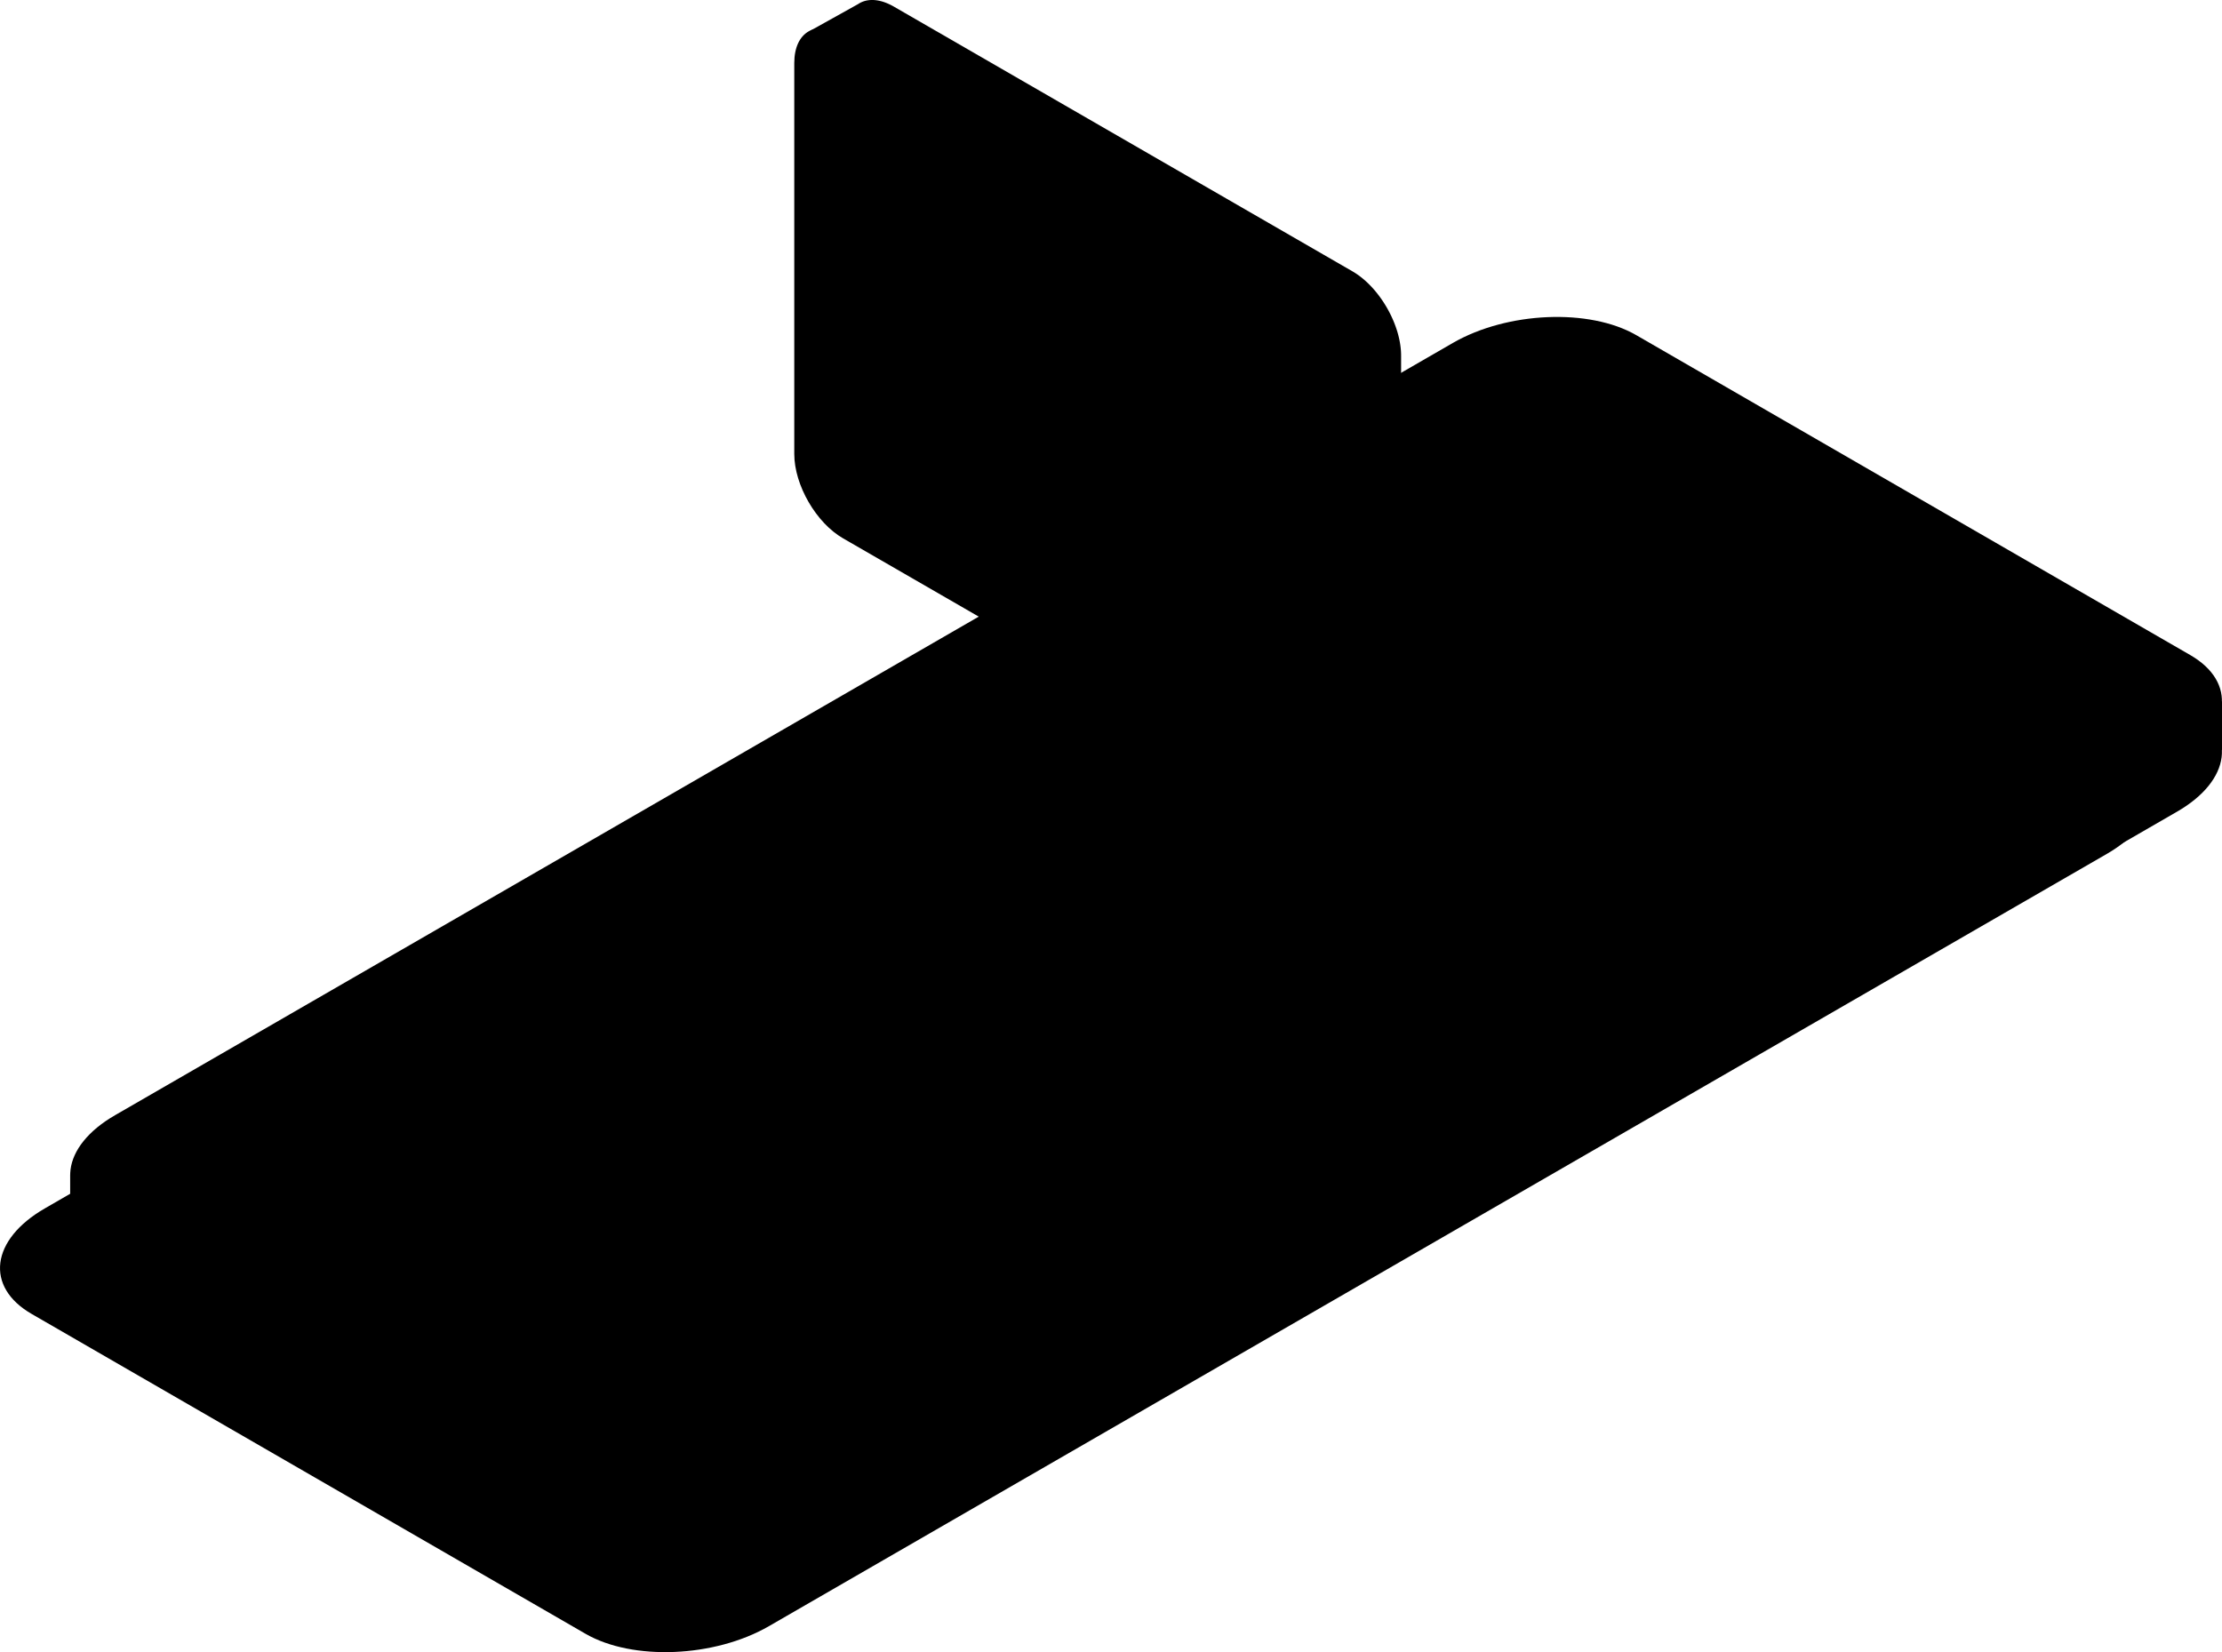 <svg xmlns="http://www.w3.org/2000/svg" xmlns:xlink="http://www.w3.org/1999/xlink" viewBox="0 0 500 371.83"><defs><style>.cls-1{fill:#d6d8e5;opacity:0.4;}.cls-2{fill:#b1b4c4;}.cls-3{fill:#616e84;}.cls-4{fill:#757b89;}.cls-5{fill:#20232d;}.cls-6,.cls-9{fill:#fff;}.cls-7{opacity:0.5;fill:url(#Безымянный_градиент_15);}.cls-8{fill:#2b303f;}.cls-9{opacity:0.1;}.cls-10{fill:#e9eaf2;}.cls-11{fill:#dadce5;}.cls-12{fill:#edeef7;}.cls-13{fill:#f8f9ff;}.cls-14{fill:#ff5757;}.cls-15{opacity:0.05;}</style><linearGradient id="Безымянный_градиент_15" x1="260.38" y1="338.26" x2="260.38" y2="78.86" gradientUnits="userSpaceOnUse"><stop offset="0.21" stop-color="#fff" stop-opacity="0"/><stop offset="1" stop-color="#fff" stop-opacity="0.2"/></linearGradient></defs><title>Mobile_notification_SVG</title><g id="Слой_2" data-name="Слой 2"><g id="Слой_1-2" data-name="Слой 1"><g id="Mobile"><path classNameName="cls-1" d="M131.79,367.72l-124.66-72c-10.56-6.09-9.24-16.74,3-23.78L311.22,98.1c12.2-7,30.64-7.81,41.2-1.71l124.66,72c10.56,6.1,9.23,16.75-3,23.79L173,366C160.79,373.05,142.35,373.81,131.79,367.72Z"/><path classNameName="cls-2" d="M147.58,358.24l-124.66-72c-10.56-6.1-9.23-16.75,3-23.79L327,88.62c12.2-7,30.64-7.8,41.2-1.71l124.66,72c10.56,6.09,9.24,16.74-3,23.78L188.78,356.53C176.58,363.57,158.14,364.34,147.58,358.24Z"/><polygon classNameName="cls-2" points="15.79 275.79 15.79 264.31 29.25 269.39 15.79 275.79"/><polygon classNameName="cls-2" points="500 168.83 500 157.79 489.29 164.69 500 168.83"/><path classNameName="cls-3" d="M147.58,348.53l-124.66-72c-10.56-6.09-9.23-16.74,3-23.78L327,78.91c12.2-7,30.64-7.81,41.2-1.71l124.66,72c10.56,6.1,9.24,16.75-3,23.79L188.78,346.82C176.58,353.86,158.14,354.62,147.58,348.53Z"/><ellipse classNameName="cls-4" cx="36.82" cy="289.29" rx="1.34" ry="2.31" transform="translate(-139.72 57.17) rotate(-30)"/><ellipse classNameName="cls-4" cx="42.82" cy="292.75" rx="1.34" ry="2.31" transform="translate(-140.65 60.64) rotate(-30)"/><ellipse classNameName="cls-4" cx="48.82" cy="296.22" rx="1.34" ry="2.31" transform="translate(-141.57 64.1) rotate(-30)"/><ellipse classNameName="cls-4" cx="54.82" cy="299.68" rx="1.34" ry="2.31" transform="translate(-142.5 67.57) rotate(-30)"/><ellipse classNameName="cls-4" cx="106.34" cy="329.43" rx="1.34" ry="2.31" transform="matrix(0.87, -0.5, 0.5, 0.87, -150.47, 97.31)"/><ellipse classNameName="cls-4" cx="112.34" cy="332.89" rx="1.34" ry="2.31" transform="translate(-151.4 100.78) rotate(-30)"/><ellipse classNameName="cls-4" cx="118.34" cy="336.36" rx="1.34" ry="2.31" transform="translate(-152.33 104.24) rotate(-30)"/><ellipse classNameName="cls-4" cx="124.34" cy="339.82" rx="1.34" ry="2.31" transform="translate(-153.26 107.71) rotate(-30)"/><path classNameName="cls-4" d="M88.82,321.83l-16.48-9.51a4.52,4.52,0,0,1-1.89-3.61h0c0-1.4.84-2,1.89-1.43l16.48,9.51a4.53,4.53,0,0,1,1.89,3.62h0C90.71,321.8,89.87,322.44,88.82,321.83Z"/><path classNameName="cls-4" d="M462.27,196.15,446.94,205c-1,.56-1.76,0-1.76-1.33h0a4.2,4.2,0,0,1,1.76-3.35l15.33-8.85c1-.56,1.75,0,1.75,1.33h0A4.19,4.19,0,0,1,462.27,196.15Z"/><path classNameName="cls-4" d="M438.79,209.71l-15.33,8.85c-1,.56-1.76,0-1.76-1.33h0a4.22,4.22,0,0,1,1.76-3.36L438.79,205c1-.56,1.75,0,1.75,1.33h0A4.2,4.2,0,0,1,438.79,209.71Z"/><path classNameName="cls-5" d="M147.58,346.76l-124.66-72c-10.56-6.1-9.23-16.75,3-23.79L327,77.14c12.2-7,30.64-7.8,41.2-1.71l124.66,72c10.56,6.09,9.24,16.74-3,23.78L188.78,345.05C176.58,352.09,158.14,352.86,147.58,346.76Z"/><path classNameName="cls-6" d="M479.49,150.28l-48.67-28.1-.12.07c-5.75,3.32-15.07,3.32-20.82,0s-5.75-8.71,0-12l.12-.06-48.67-28.1c-7.39-4.27-19.38-4.27-26.77,0L41.27,251.39c-7.39,4.26-7.39,11.18,0,15.45l118.15,68.22c7.4,4.27,19.38,4.27,26.77,0L479.49,165.73C486.88,161.46,486.88,154.54,479.49,150.28Z"/><path classNameName="cls-7" d="M479.49,165.73,186.2,335.06c-6.68,3.86-17.13,4.22-24.53,1.1a18.47,18.47,0,0,1-2.23-1.1L41.28,266.84a12.48,12.48,0,0,1-4.15-3.6c-2.79-4-1.41-8.65,4.15-11.85L334.56,82.05c7.39-4.26,19.37-4.26,26.77,0L410,110.16l-.12.07c-5.75,3.32-5.75,8.69,0,12s15.08,3.33,20.82,0l.11-.06,48.68,28.1C486.88,154.55,486.88,161.46,479.49,165.73Z"/><ellipse classNameName="cls-8" cx="417.09" cy="118.08" rx="5.59" ry="3.23"/><path classNameName="cls-9" d="M415.44,119a1,1,0,0,1,0-1.92,3.71,3.71,0,0,1,3.31,0,1,1,0,0,1,0,1.92A3.71,3.71,0,0,1,415.44,119Z"/></g><path classNameName="cls-10" d="M355.43,212.24,251.12,152c-6.06-3.5-5.3-9.61,1.7-13.65L323,97.85c7-4,17.6-4.49,23.66-1L451,157.09c6.06,3.5,5.3,9.61-1.7,13.66l-70.17,40.51C372.08,215.3,361.49,215.74,355.43,212.24Z"/><polygon classNameName="cls-11" points="358.77 142.29 321.21 148.1 327.24 135.11 268.36 144.22 284.82 153.72 311.46 169.1 338.96 184.98 358.77 142.29"/><ellipse classNameName="cls-11" cx="407.03" cy="160.89" rx="18.63" ry="10.76"/><path classNameName="cls-10" d="M248.93,273.72,144.62,213.5c-6.06-3.5-5.3-9.61,1.7-13.66l70.16-40.51c7-4,17.6-4.48,23.66-1l104.31,60.22c6.06,3.51,5.3,9.62-1.7,13.66l-70.17,40.51C265.58,276.79,255,277.22,248.93,273.72Z"/><path classNameName="cls-10" d="M236.25,293.72l-70.17,40.5a22.17,22.17,0,0,1-4.41,1.94,18.47,18.47,0,0,1-2.23-1.1L41.28,266.84a12.48,12.48,0,0,1-4.15-3.6,16.39,16.39,0,0,1,2.69-1.91L110,220.82c7-4,17.6-4.48,23.66-1L238,280.06C244,283.56,243.25,289.67,236.25,293.72Z"/><polygon classNameName="cls-11" points="145.77 265.26 108.21 271.07 114.24 258.08 55.36 267.19 71.83 276.7 98.46 292.08 125.96 307.95 145.77 265.26"/><ellipse classNameName="cls-11" cx="194.03" cy="283.87" rx="18.63" ry="10.76"/><polygon classNameName="cls-10" points="437.13 141.35 435.02 140.13 438.55 138.09 440.66 139.31 437.13 141.35"/><polygon classNameName="cls-10" points="439.96 142.98 437.84 141.76 442.78 138.91 444.9 140.13 439.96 142.98"/><polygon classNameName="cls-10" points="442.78 144.61 440.66 143.39 447.72 139.31 449.84 140.53 442.78 144.61"/><polygon classNameName="cls-10" points="445.6 146.24 443.49 145.02 453.37 139.31 455.49 140.53 445.6 146.24"/><polygon classNameName="cls-10" points="454.78 151.54 451.49 149.64 458.07 145.83 461.37 147.73 454.78 151.54"/><polygon classNameName="cls-10" points="459.17 154.07 455.88 152.17 462.47 148.37 465.76 150.27 459.17 154.07"/><polygon classNameName="cls-10" points="463.56 156.61 460.27 154.71 466.86 150.9 470.15 152.81 463.56 156.61"/><path classNameName="cls-12" d="M304.32,61.06,201.14,1.49c-2.8-1.61-5.34-1.87-7.28-1h0a5.24,5.24,0,0,0-.77.43l-10.77,6,7.84,11V95.78c0,7,4.92,15.52,11,19l40.42,23.33,4.92,12.69-5.16,22.45,11.41-6.34L263.9,151l35,20.22,1.23,10.49,11.3-6.3c2.35-1,3.85-3.55,3.85-7.41V80.08C315.3,73.08,310.39,64.56,304.32,61.06Z"/><path classNameName="cls-13" d="M292.91,67.4,189.73,7.83c-6.06-3.5-11-.66-11,6.34v88c0,7,4.92,15.52,11,19l40.42,23.33,11.17,28.8,11.17-15.9,40.42,23.34c6.07,3.5,11,.66,11-6.34V86.42C303.89,79.42,299,70.9,292.91,67.4Z"/><path classNameName="cls-14" d="M263.28,96.42c-.66-8.74-5.79-17.77-12.2-21.48-4.27-2.46-8.19-2.07-10.39.92-2.18-5.57-5.93-10.34-10.14-12.77-6.41-3.7-11.54-.59-12.2,7.39a18.7,18.7,0,0,0,.39,5.7A46.12,46.12,0,0,0,225,91.81l15.7,25.52,16-7.23c3.15-1.48,5.31-4.39,6.24-8.42A15.78,15.78,0,0,0,263.28,96.42Z"/><ellipse classNameName="cls-15" cx="243.83" cy="211.79" rx="30.8" ry="17.78"/></g></g></svg>